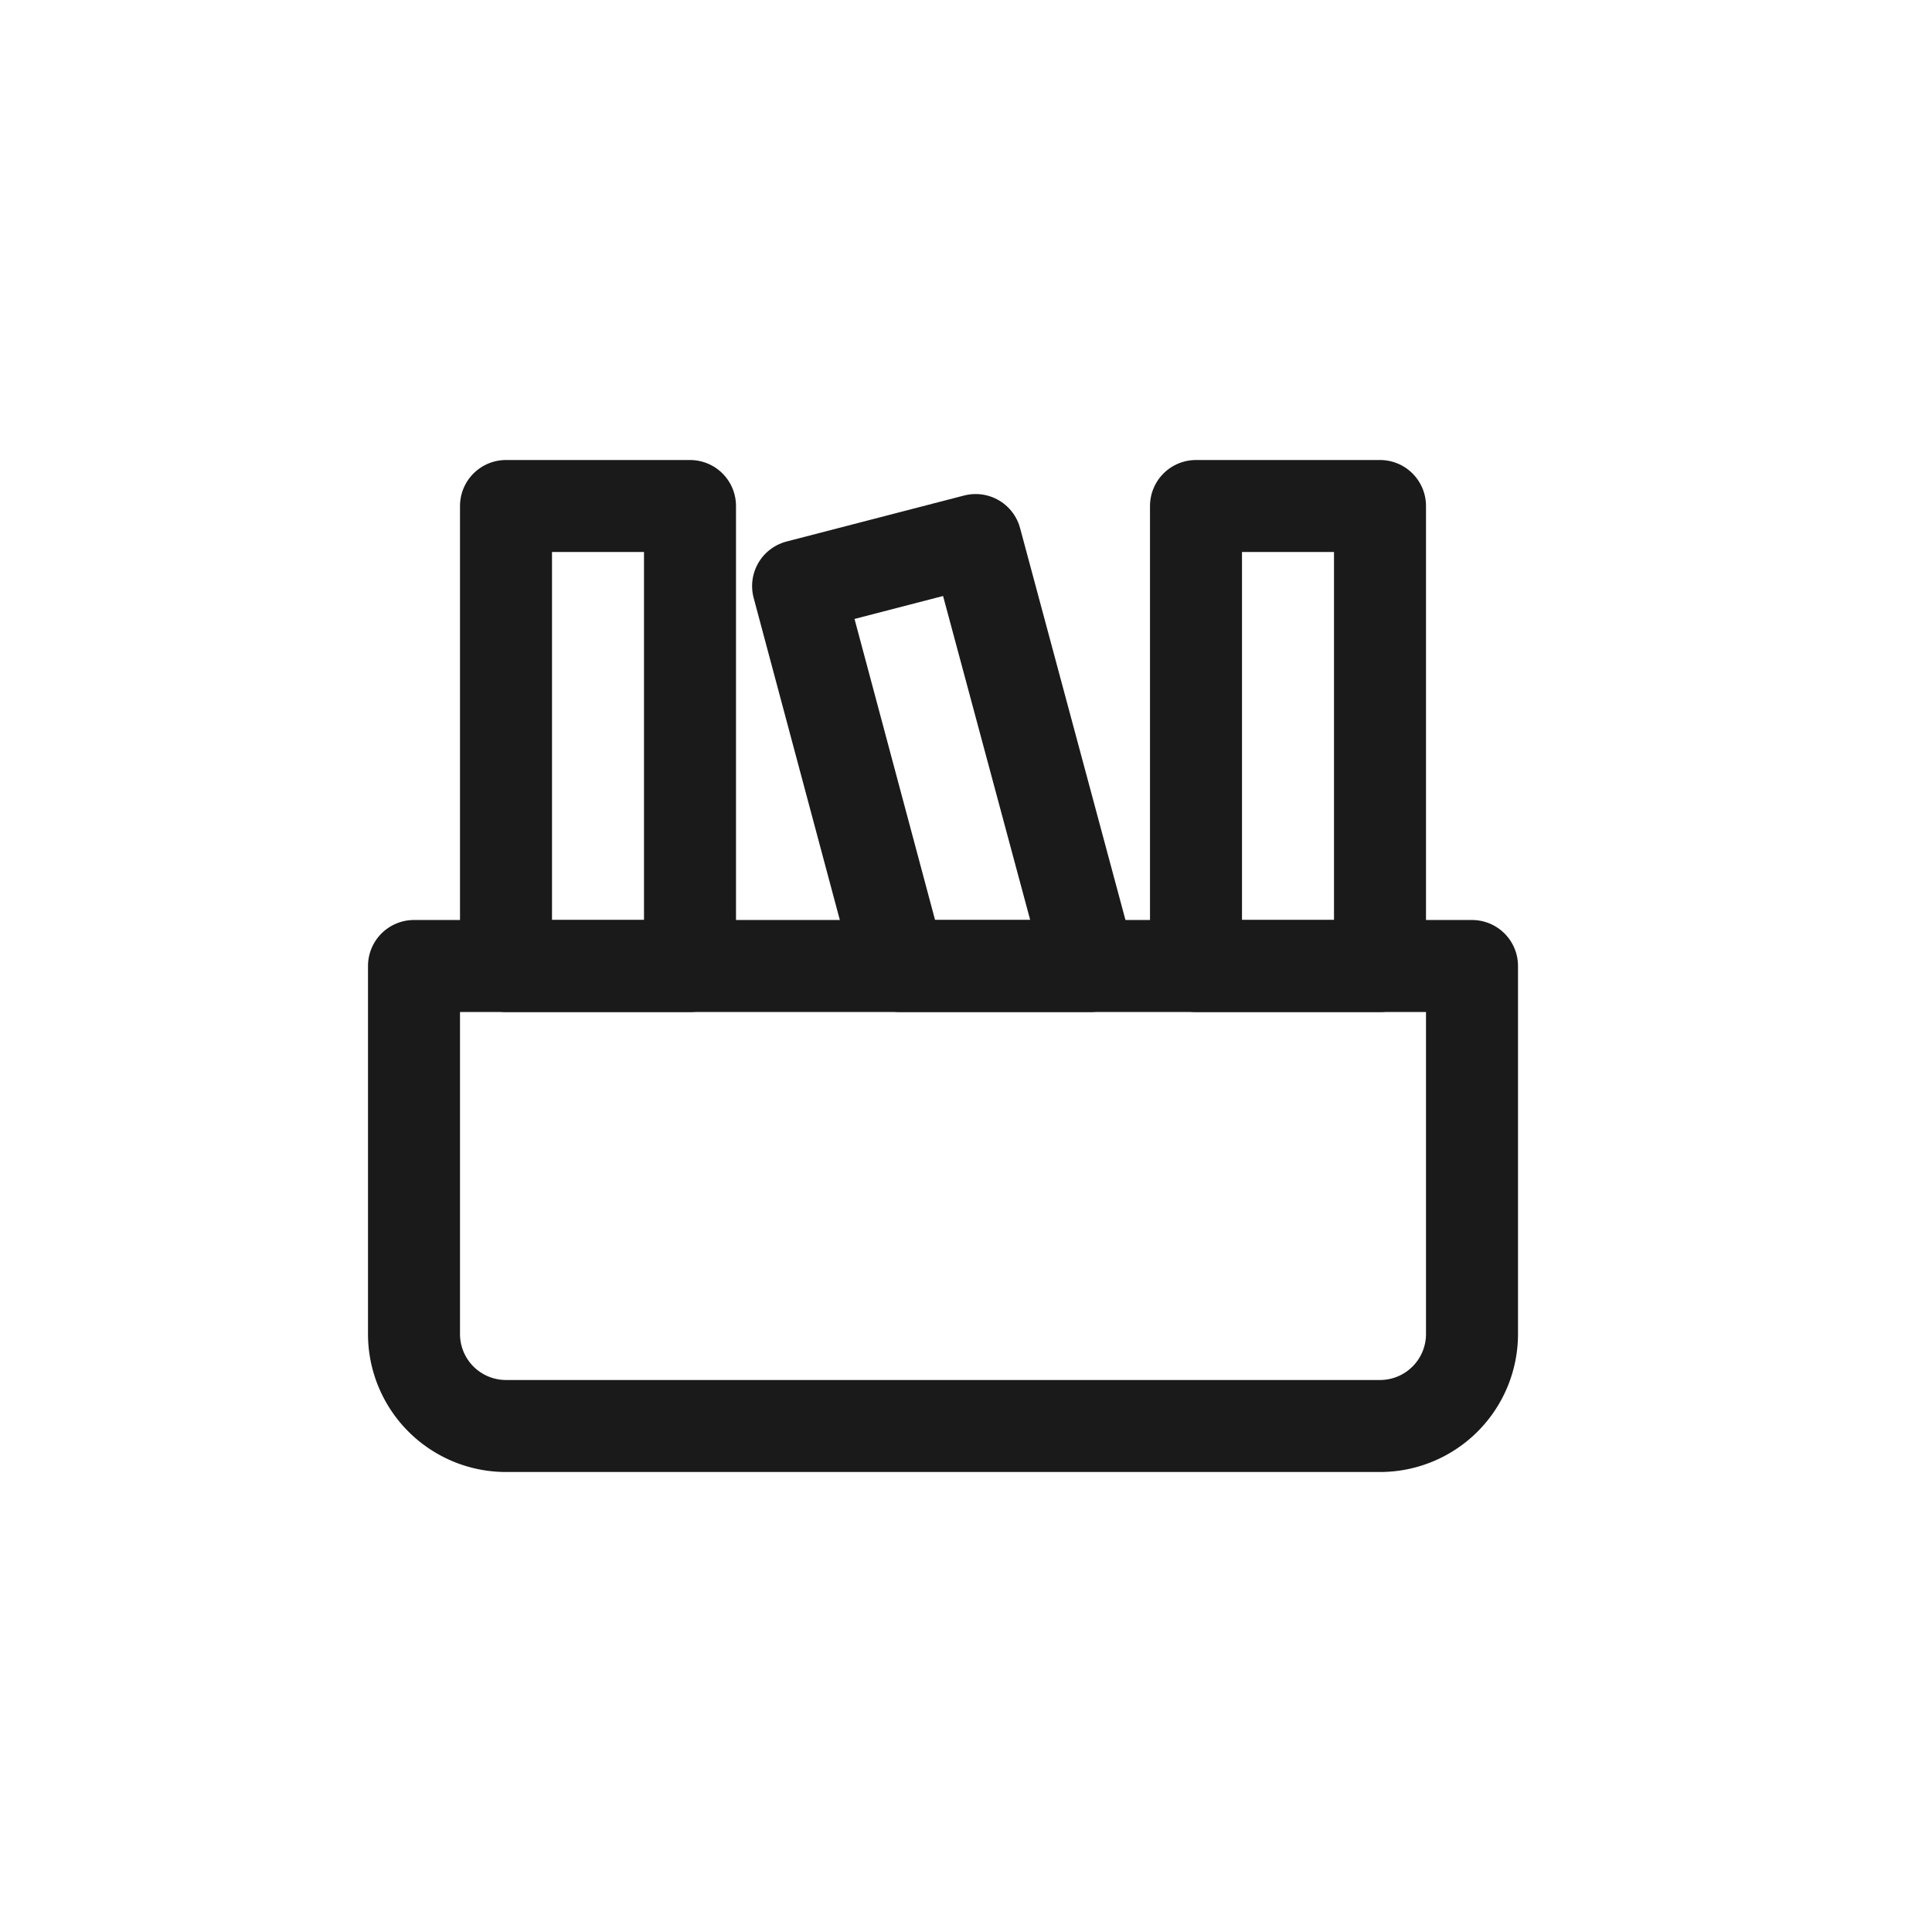 <svg id="图层_1" data-name="图层 1" xmlns="http://www.w3.org/2000/svg" viewBox="0 0 42 42"><title>icon_photoGroupNav</title><path d="M23.7,21H19.56l-2.21-8.26,3.86-1Z" fill="none" stroke="#1a1a1a" stroke-linecap="round" stroke-linejoin="round" stroke-width="2"/><path d="M15,11V21H11V11Z" fill="none" stroke="#1a1a1a" stroke-linecap="round" stroke-linejoin="round" stroke-width="2"/><path d="M30,11V21H26V11Z" fill="none" stroke="#1a1a1a" stroke-linecap="round" stroke-linejoin="round" stroke-width="2"/><path d="M30,31H11a2,2,0,0,1-2-2V21H32v8A2,2,0,0,1,30,31Z" fill="none" stroke="#1a1a1a" stroke-linecap="round" stroke-linejoin="round" stroke-width="2"/></svg>